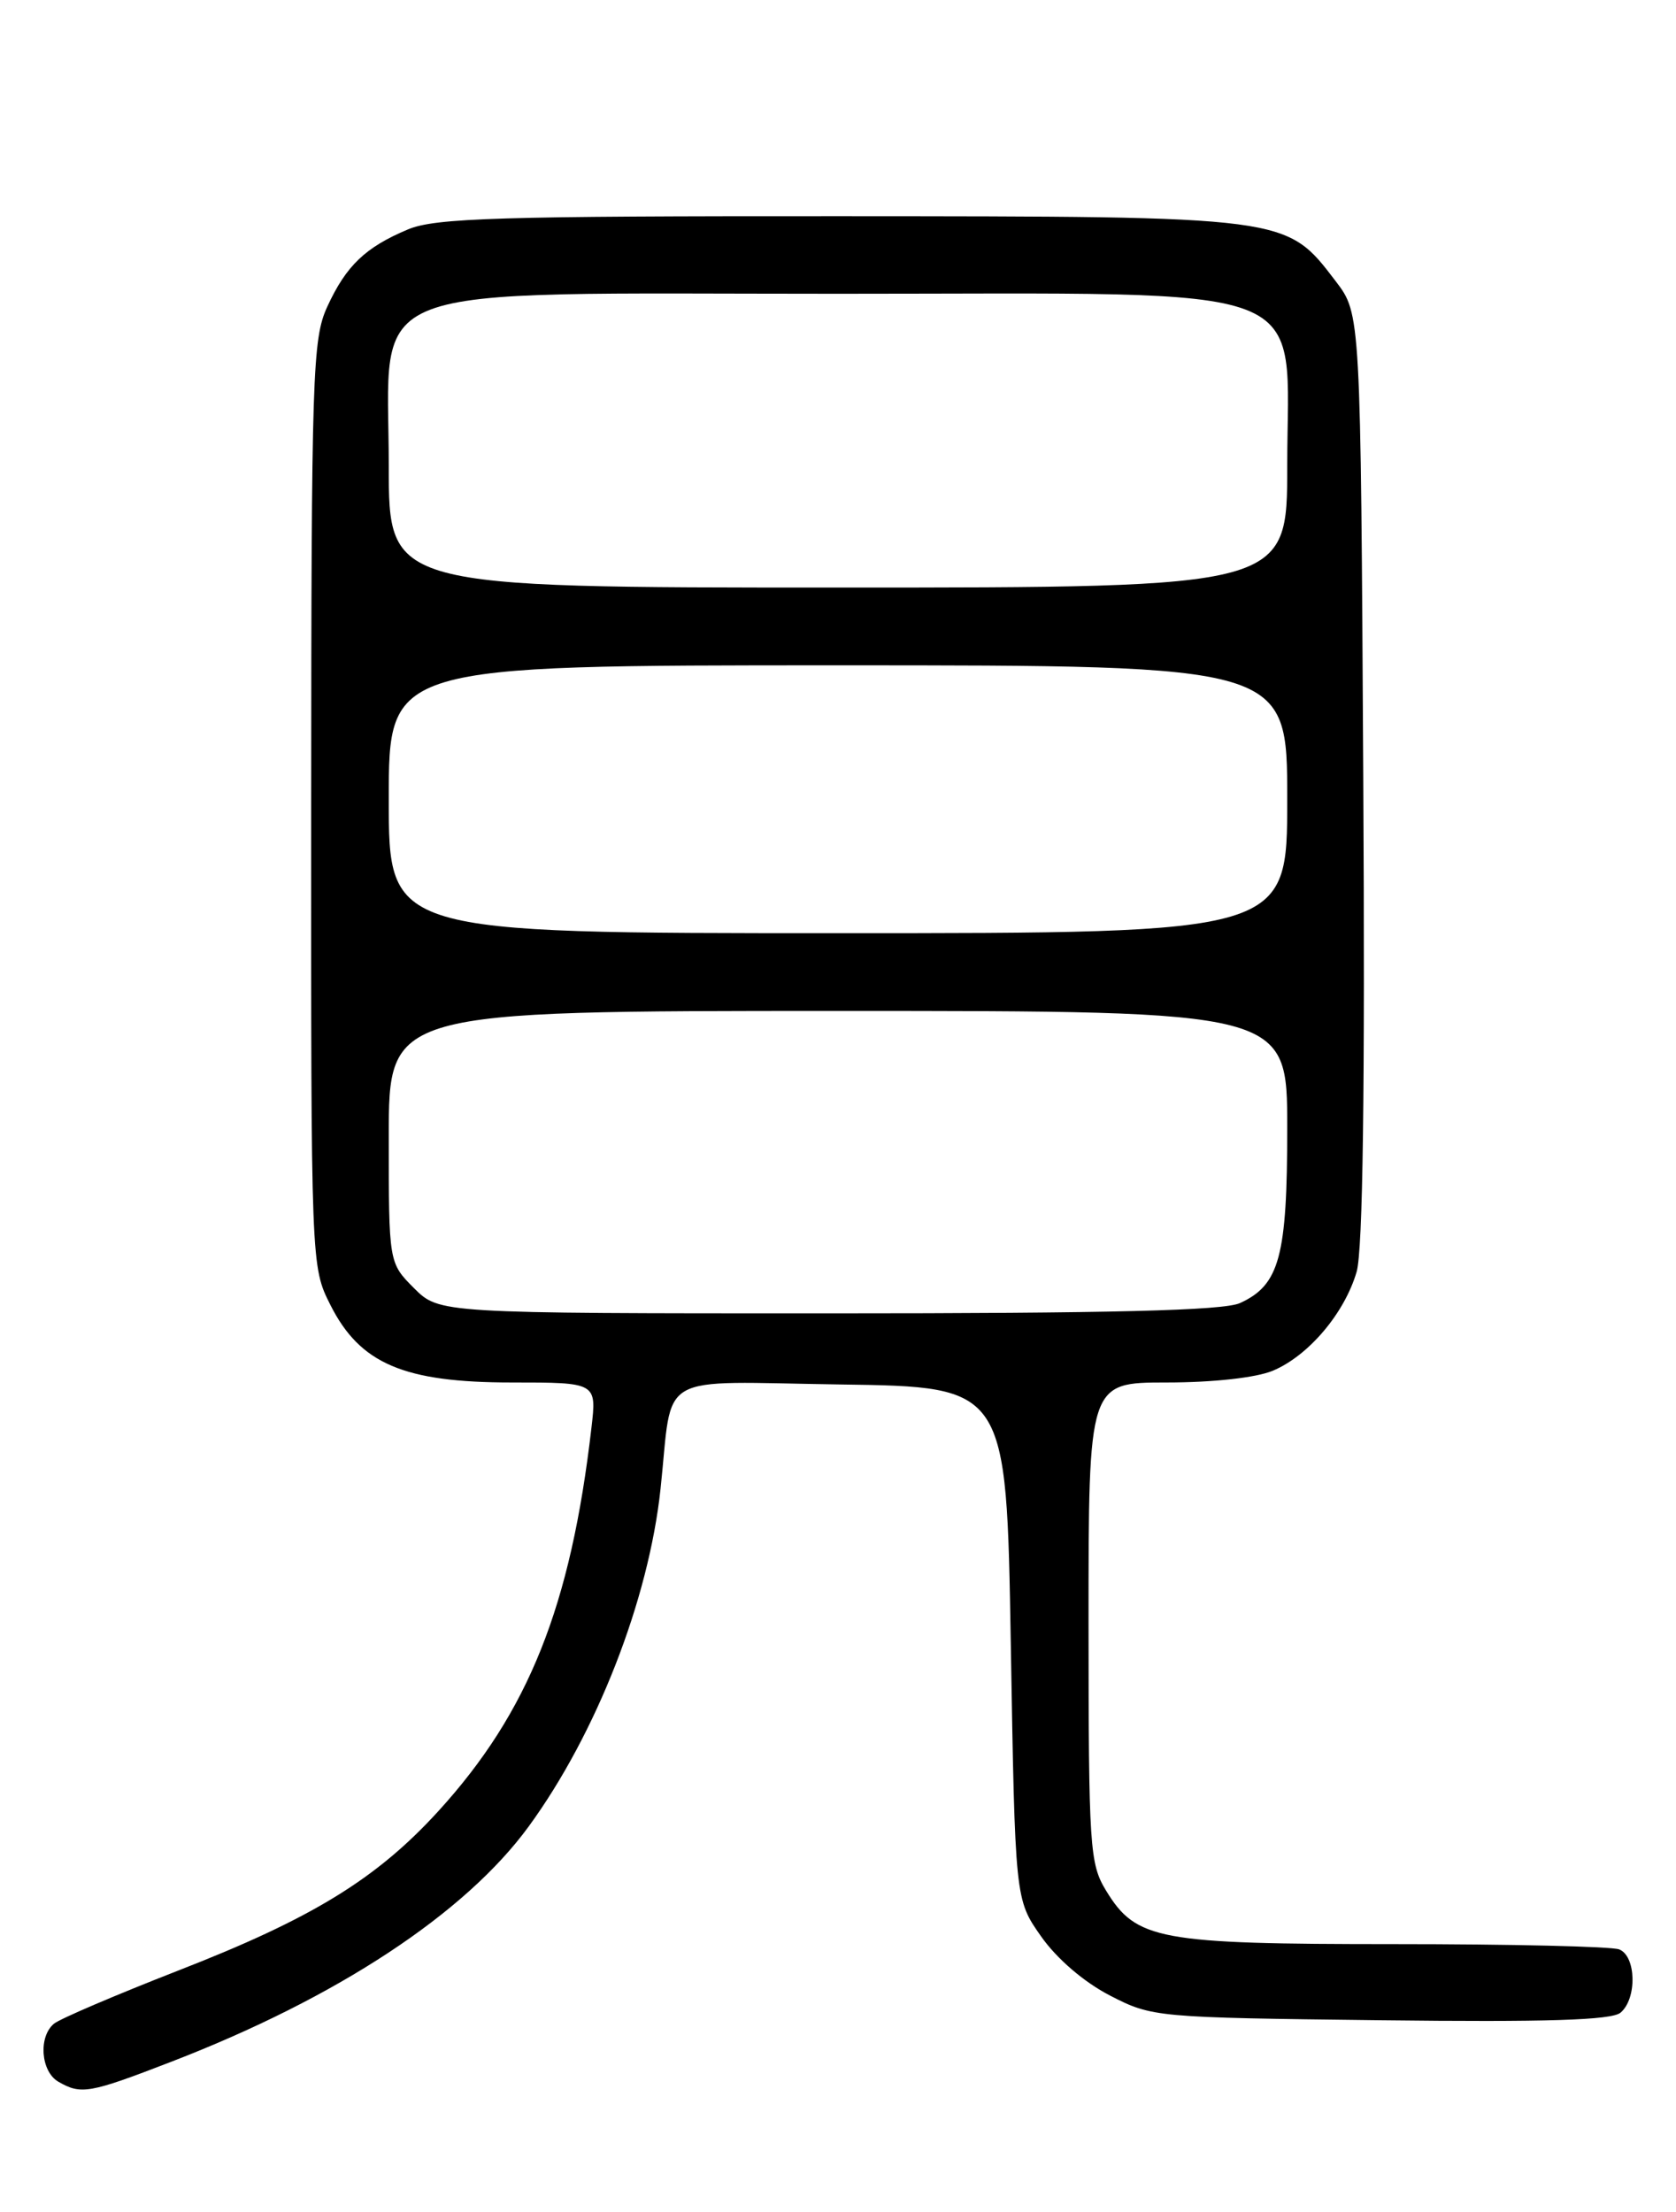 <?xml version="1.0" encoding="UTF-8" standalone="no"?>
<!DOCTYPE svg PUBLIC "-//W3C//DTD SVG 1.1//EN" "http://www.w3.org/Graphics/SVG/1.1/DTD/svg11.dtd" >
<svg xmlns="http://www.w3.org/2000/svg" xmlns:xlink="http://www.w3.org/1999/xlink" version="1.1" viewBox="0 0 194 256">
 <g >
 <path fill="currentColor"
d=" M 19.81 238.62 C 39.03 231.21 53.86 221.44 61.20 211.38 C 69.05 200.62 75.09 185.16 76.46 172.30 C 77.93 158.56 75.59 159.92 97.30 160.23 C 116.50 160.50 116.50 160.50 117.00 190.17 C 117.50 219.83 117.50 219.83 120.51 224.11 C 122.33 226.70 125.48 229.40 128.48 230.95 C 133.37 233.47 133.78 233.50 159.79 233.81 C 179.02 234.04 186.53 233.80 187.57 232.94 C 189.51 231.33 189.40 226.37 187.42 225.61 C 186.55 225.27 174.83 225.00 161.39 225.00 C 134.10 225.00 131.51 224.52 128.03 218.81 C 126.13 215.70 126.01 213.82 126.00 187.75 C 126.00 160.00 126.00 160.00 135.03 160.00 C 140.40 160.00 145.39 159.45 147.33 158.64 C 151.46 156.91 155.63 151.99 157.03 147.20 C 157.76 144.70 158.01 126.20 157.80 89.92 C 157.50 36.34 157.50 36.34 154.62 32.56 C 148.83 24.98 149.31 25.05 97.22 25.02 C 57.80 25.00 50.39 25.23 47.25 26.54 C 42.30 28.61 40.07 30.74 37.88 35.50 C 36.17 39.22 36.04 43.23 36.02 93.04 C 36.00 146.58 36.00 146.58 38.25 151.04 C 41.68 157.84 46.75 160.00 59.25 160.00 C 69.07 160.00 69.07 160.00 68.46 165.25 C 66.07 185.91 61.18 198.16 50.74 209.61 C 43.58 217.46 36.11 222.04 20.63 228.06 C 13.41 230.88 6.94 233.64 6.25 234.21 C 4.42 235.72 4.72 239.74 6.75 240.92 C 9.38 242.45 10.34 242.28 19.81 238.62 Z  M 47.92 149.08 C 45.00 146.15 45.00 146.15 45.00 131.58 C 45.00 117.00 45.00 117.00 97.00 117.00 C 149.00 117.00 149.00 117.00 149.00 130.55 C 149.00 145.42 148.11 148.72 143.53 150.81 C 141.62 151.68 128.66 152.00 95.88 152.00 C 50.85 152.00 50.85 152.00 47.92 149.08 Z  M 45.00 92.50 C 45.00 77.00 45.00 77.00 97.00 77.00 C 149.00 77.00 149.00 77.00 149.00 92.50 C 149.00 108.00 149.00 108.00 97.00 108.00 C 45.00 108.00 45.00 108.00 45.00 92.50 Z  M 45.00 53.92 C 45.00 32.26 40.47 34.00 97.00 34.00 C 153.53 34.00 149.00 32.26 149.00 53.92 C 149.00 68.00 149.00 68.00 97.00 68.00 C 45.00 68.00 45.00 68.00 45.00 53.92 Z "/>
</g>
</svg>